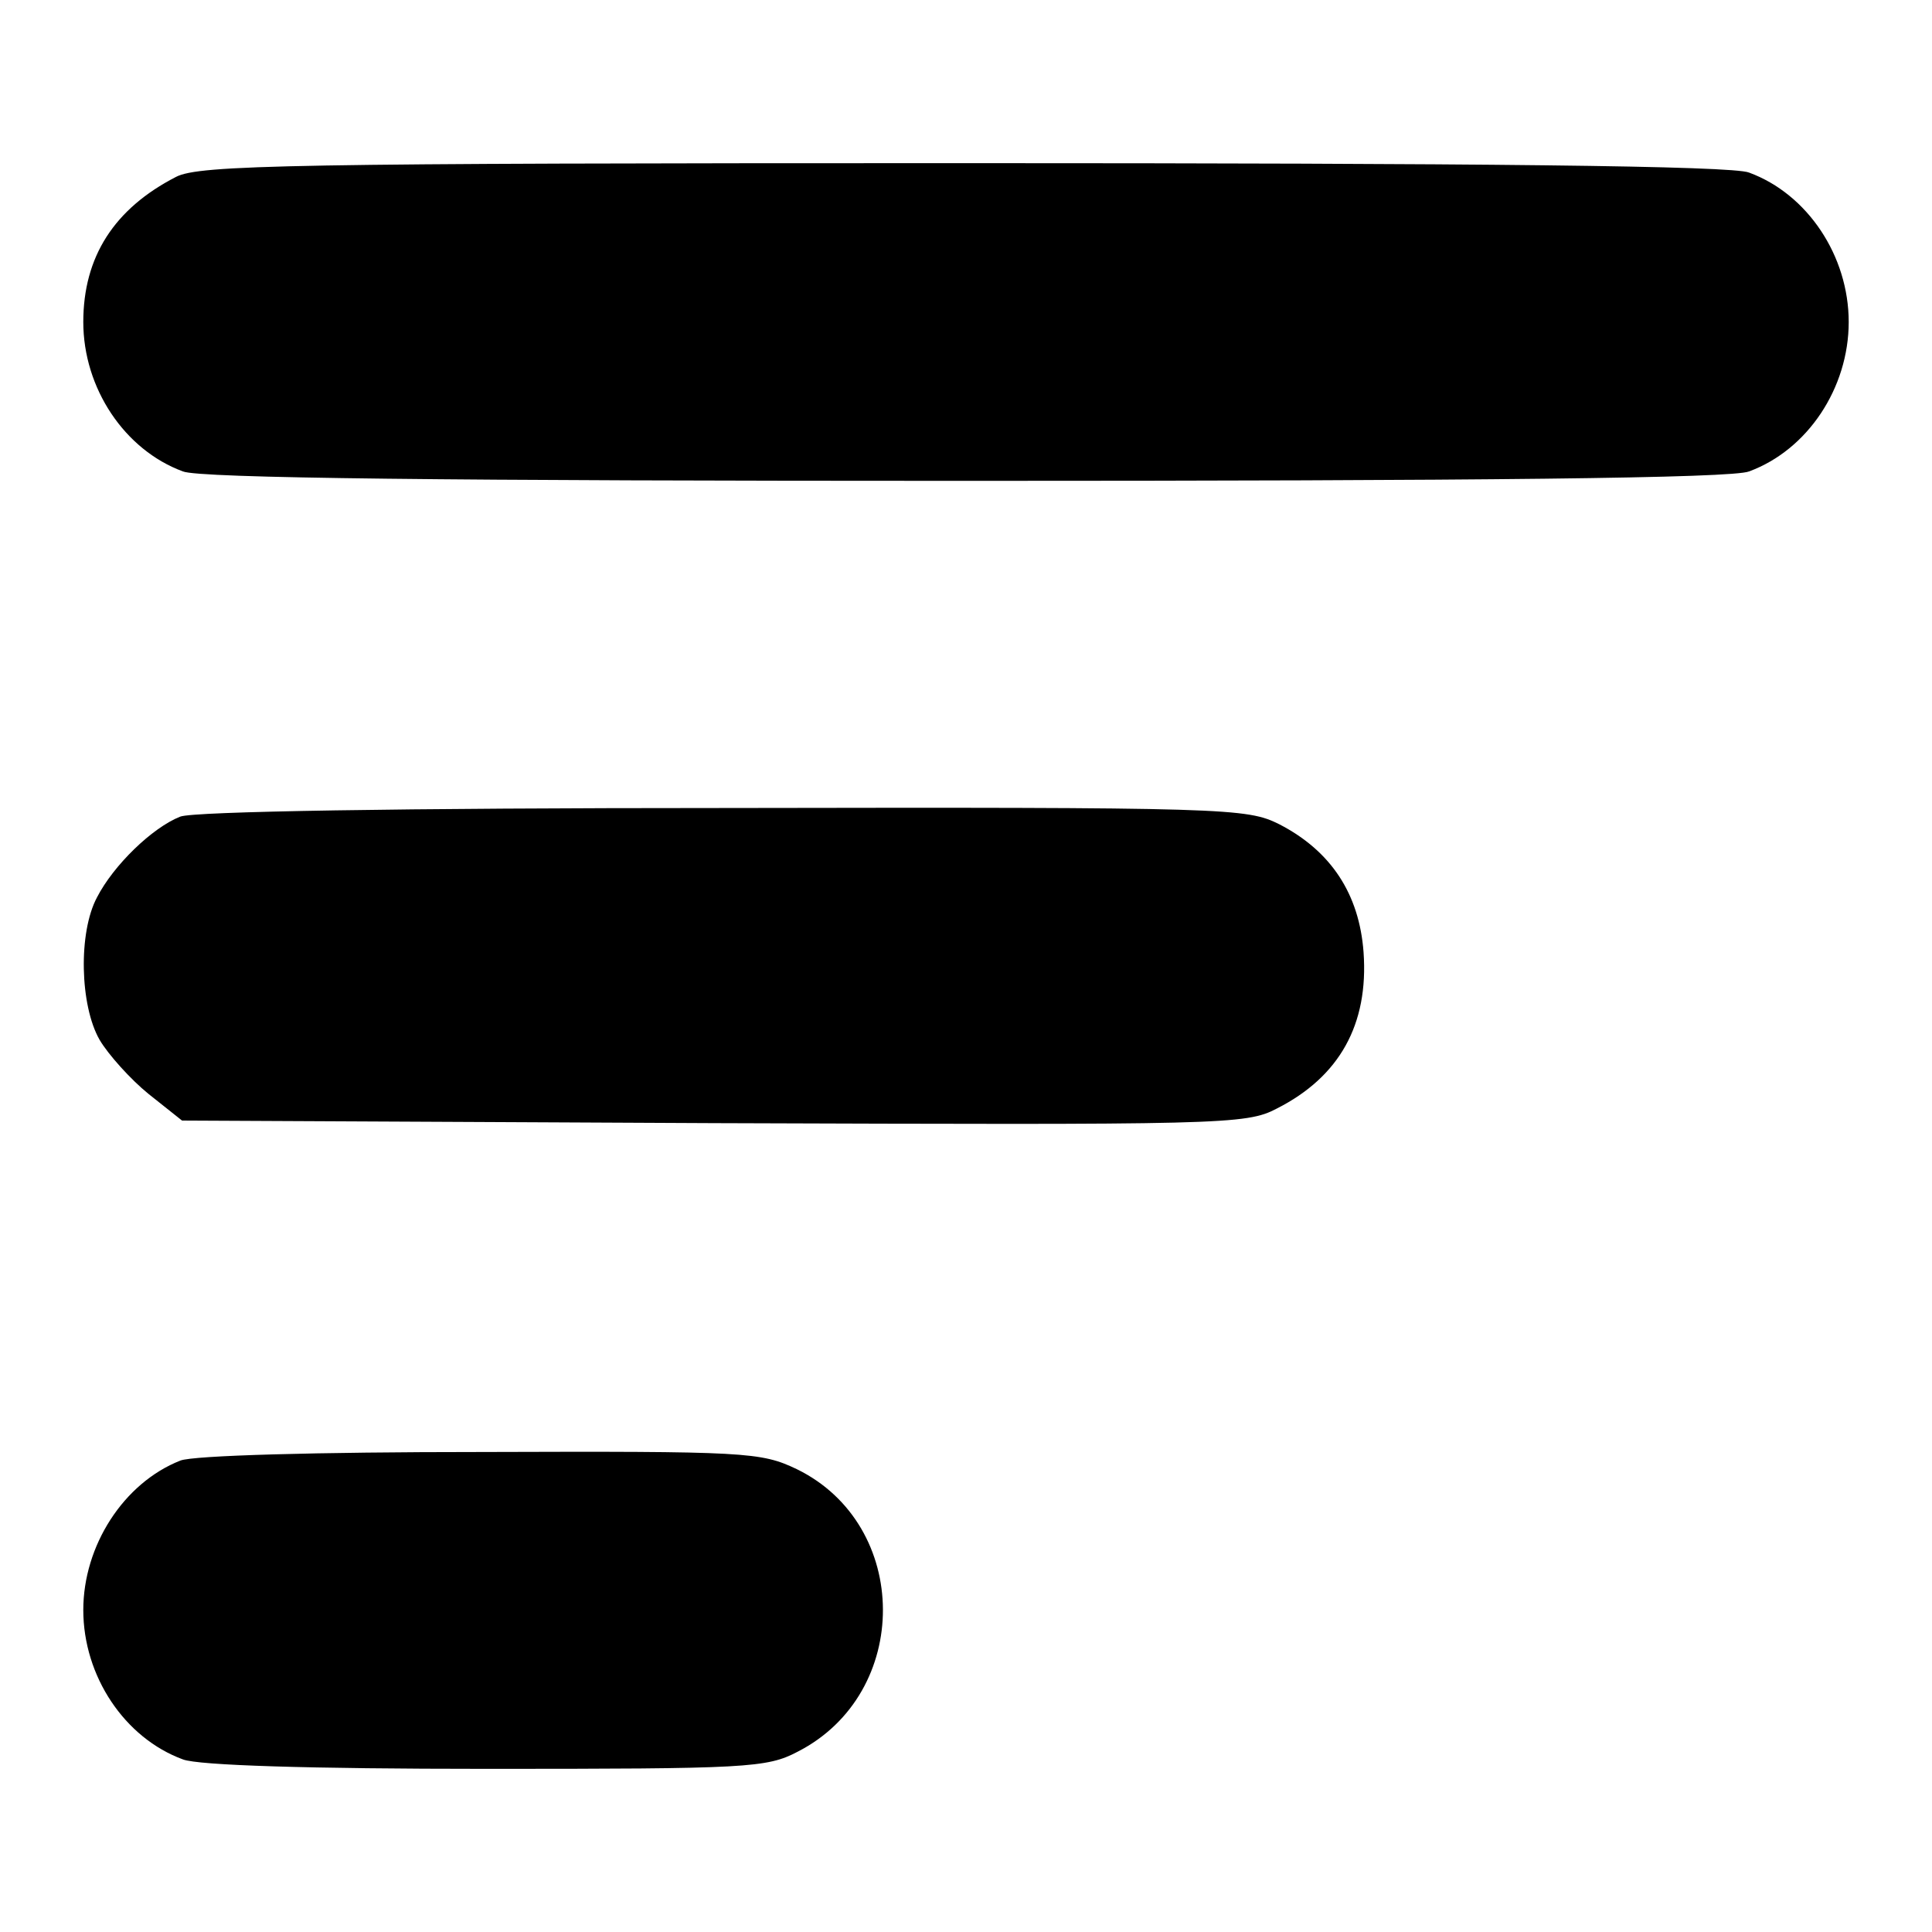 <?xml version="1.0" standalone="no"?>
<!DOCTYPE svg PUBLIC "-//W3C//DTD SVG 20010904//EN"
 "http://www.w3.org/TR/2001/REC-SVG-20010904/DTD/svg10.dtd">
<svg version="1.0" xmlns="http://www.w3.org/2000/svg"
 width="225pt" height="225pt" viewBox="0 0 225 225"
 preserveAspectRatio="xMidYMid meet">

<g transform="translate(0,225) scale(0.1,-0.1)"
fill="#000000" stroke="none">
<path d="M205 2044 c-72 -37 -108 -93 -108 -169 0 -77 48 -149 116 -174 19 -8
312 -11 912 -11 600 0 893 3 912 11 68 25 116 97 116 174 0 77 -48 149 -116
174 -19 8 -313 11 -915 11 -784 0 -890 -2 -917 -16z"/>
<path d="M210 1299 c-33 -13 -78 -57 -97 -94 -22 -41 -20 -126 3 -166 10 -17
36 -46 57 -63 l39 -31 619 -3 c593 -2 620 -2 656 17 73 37 107 98 101 182 -5
68 -38 118 -98 149 -38 19 -59 20 -647 19 -378 0 -617 -4 -633 -10z"/>
<path d="M210 549 c-66 -26 -113 -99 -113 -174 0 -77 48 -149 116 -174 18 -7
148 -11 353 -11 304 0 327 1 363 20 133 68 132 264 -1 329 -42 20 -58 21 -369
20 -190 0 -334 -4 -349 -10z"/>
</g>
</svg>

